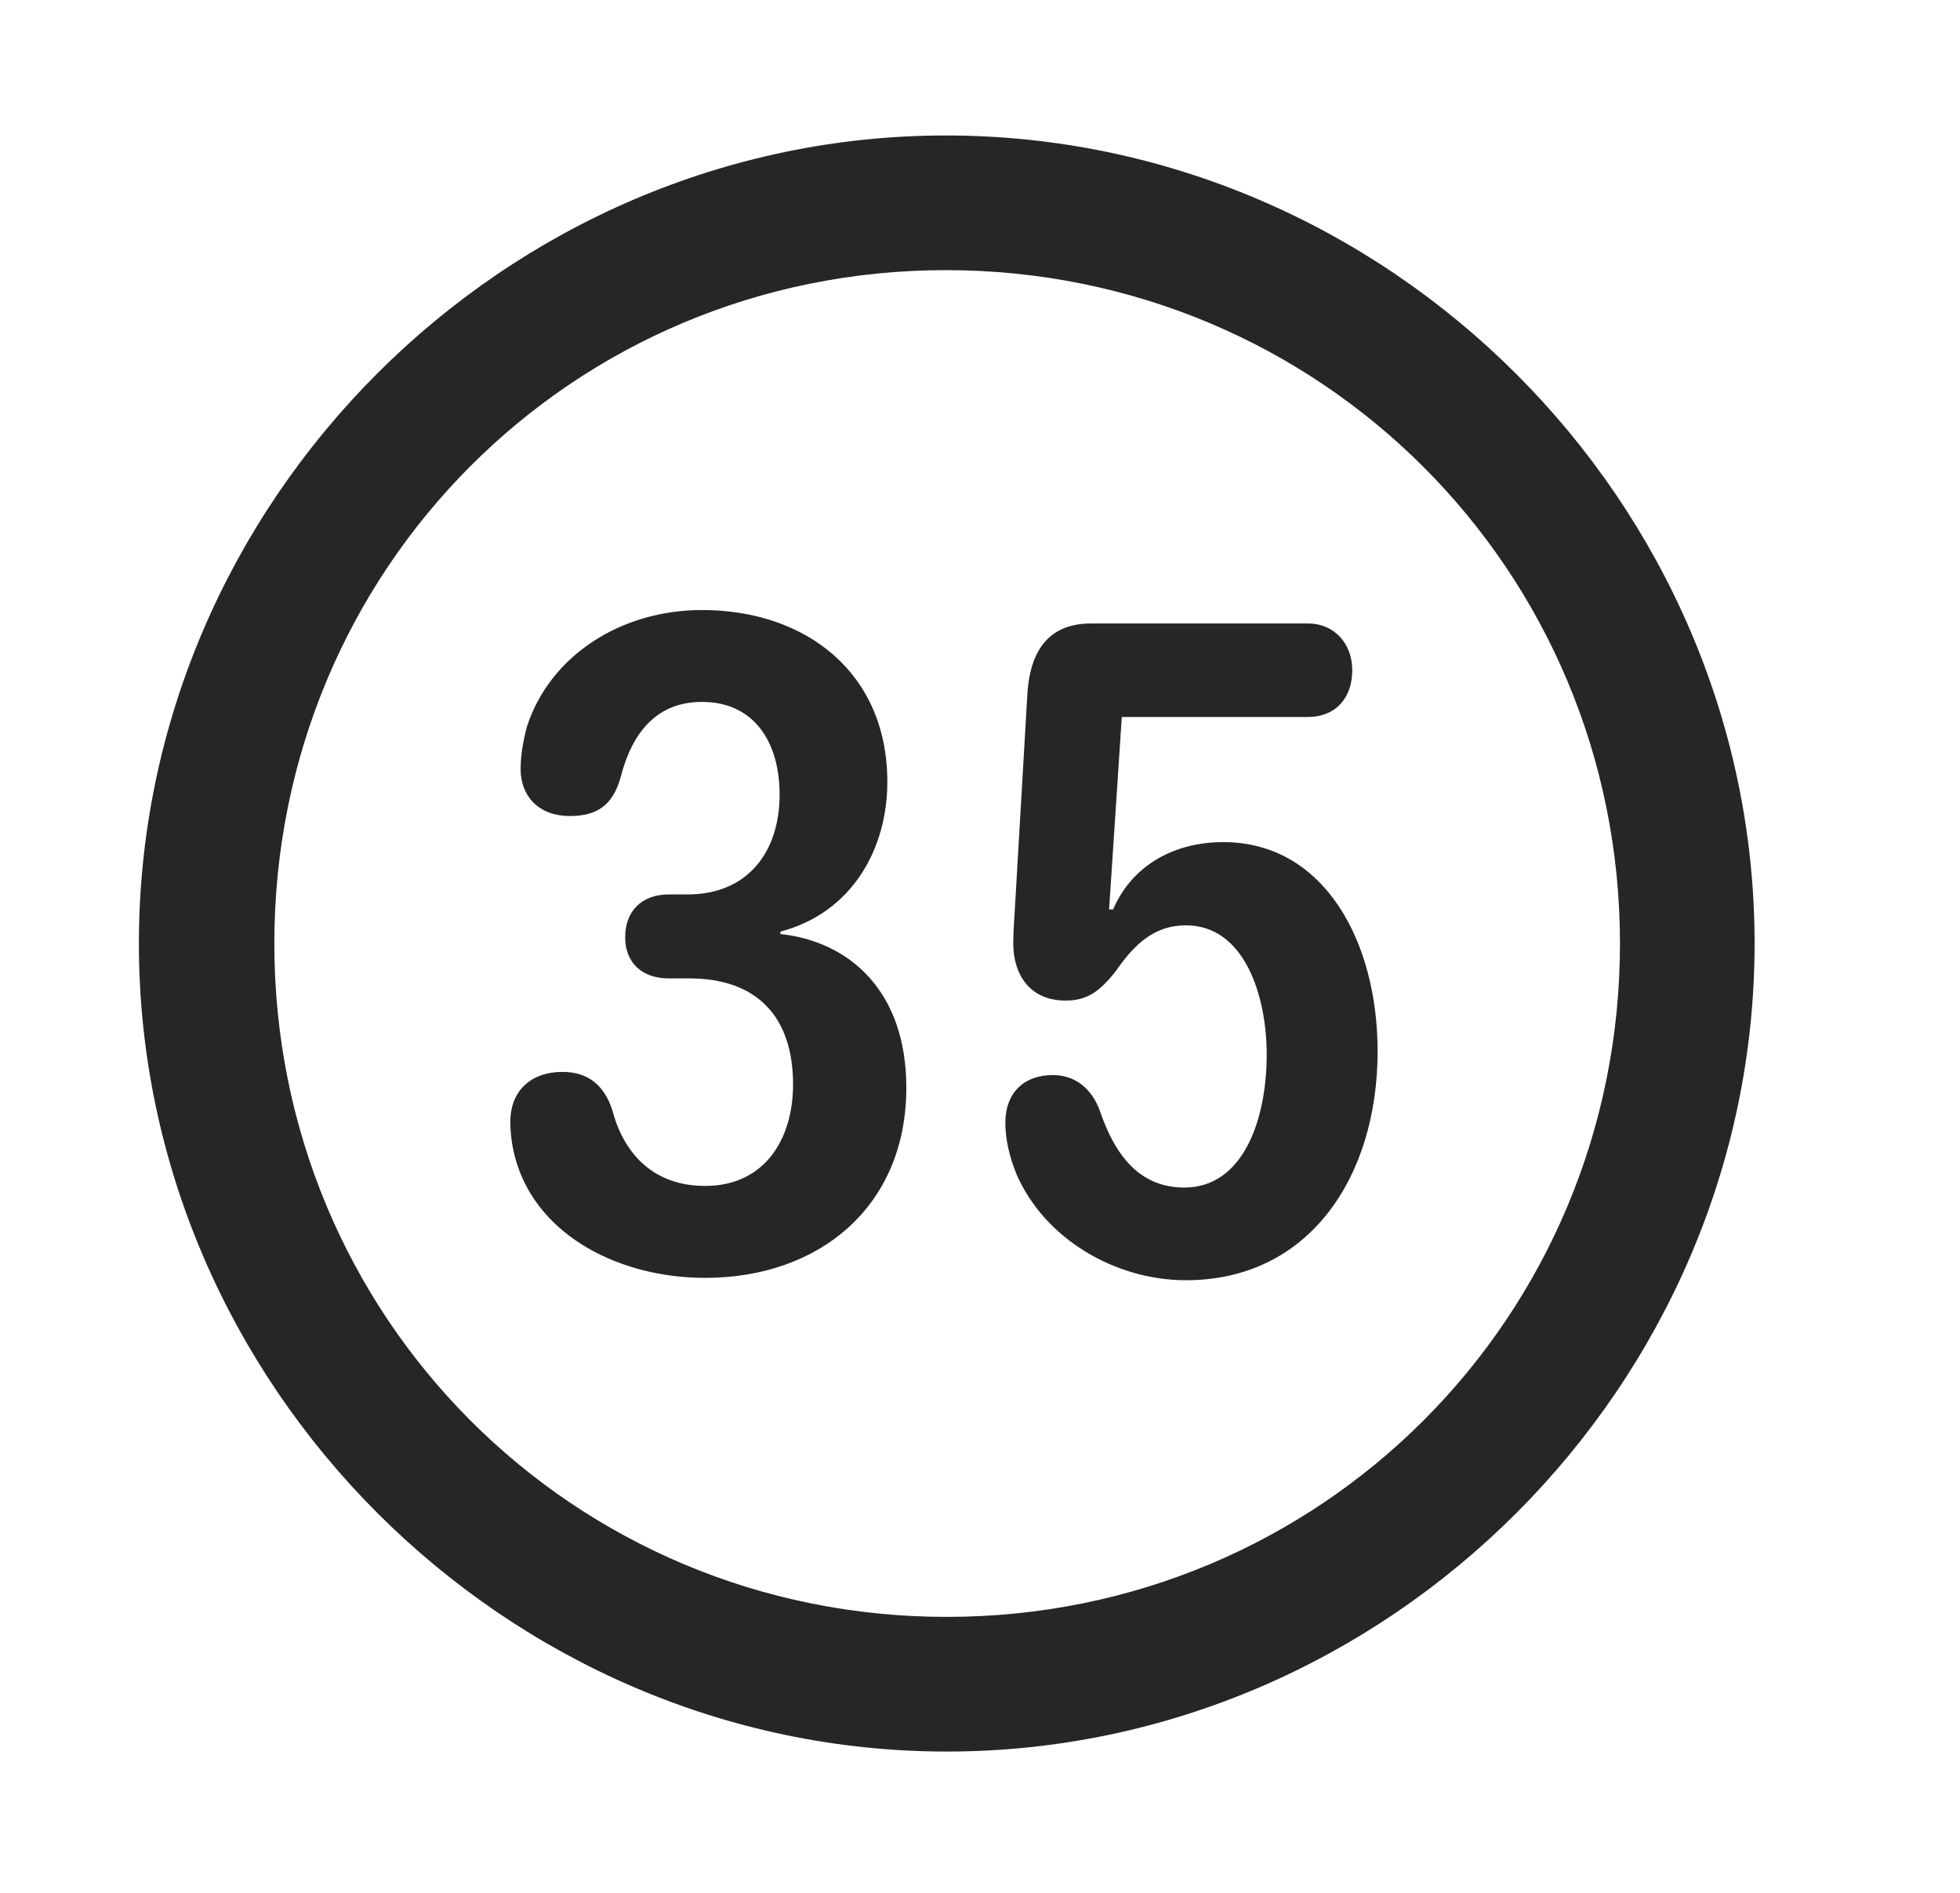 <svg width="29" height="28" viewBox="0 0 29 28" fill="currentColor" xmlns="http://www.w3.org/2000/svg">
<g clip-path="url(#clip0_2207_38119)">
<path d="M14.008 25.91C20.547 25.91 25.961 20.485 25.961 13.957C25.961 7.418 20.535 2.004 13.996 2.004C7.469 2.004 2.055 7.418 2.055 13.957C2.055 20.485 7.48 25.91 14.008 25.91ZM14.008 23.918C8.477 23.918 4.059 19.489 4.059 13.957C4.059 8.426 8.465 3.996 13.996 3.996C19.527 3.996 23.969 8.426 23.969 13.957C23.969 19.489 19.539 23.918 14.008 23.918Z" fill="currentColor" fill-opacity="0.85"/>
<path d="M10.434 18.903C12.121 18.903 13.41 17.848 13.41 16.09C13.41 14.637 12.543 13.922 11.547 13.817V13.781C12.613 13.5 13.129 12.551 13.129 11.567C13.129 9.949 11.922 9.024 10.387 9.024C9.18 9.024 8.137 9.703 7.797 10.746C7.738 10.969 7.703 11.18 7.703 11.379C7.703 11.766 7.961 12.071 8.43 12.071C8.828 12.071 9.062 11.918 9.18 11.508C9.355 10.817 9.73 10.383 10.387 10.383C11.16 10.383 11.535 10.981 11.535 11.754C11.535 12.61 11.055 13.231 10.176 13.231H9.895C9.496 13.231 9.25 13.477 9.25 13.864C9.25 14.25 9.508 14.473 9.895 14.473H10.199C11.184 14.473 11.734 15.024 11.734 16.043C11.734 16.852 11.312 17.543 10.434 17.543C9.59 17.543 9.203 16.969 9.062 16.43C8.945 16.055 8.699 15.856 8.324 15.856C7.855 15.856 7.551 16.137 7.551 16.594C7.551 16.805 7.586 17.016 7.645 17.203C7.984 18.293 9.18 18.903 10.434 18.903ZM17.547 18.938C19.375 18.938 20.383 17.403 20.383 15.551C20.383 13.934 19.598 12.457 18.098 12.457C17.406 12.457 16.762 12.774 16.469 13.453H16.41L16.598 10.606H19.352C19.762 10.606 20.008 10.325 20.008 9.914C20.008 9.528 19.75 9.223 19.352 9.223H16.141C15.52 9.223 15.25 9.621 15.203 10.231L15.016 13.442C15.004 13.617 14.992 13.805 14.992 13.957C14.992 14.403 15.227 14.801 15.766 14.801C16.082 14.801 16.27 14.672 16.516 14.356C16.785 13.969 17.078 13.688 17.547 13.688C18.414 13.688 18.742 14.731 18.742 15.598C18.742 16.571 18.391 17.567 17.523 17.567C16.867 17.567 16.504 17.098 16.281 16.453C16.152 16.078 15.883 15.903 15.578 15.903C15.145 15.903 14.875 16.172 14.875 16.606C14.875 16.875 14.945 17.133 15.039 17.367C15.449 18.317 16.492 18.938 17.547 18.938Z" fill="currentColor" fill-opacity="0.85"/>
</g>
<defs>
<clipPath id="clip0_2207_38119">
<rect width="23.906" height="23.918" fill="currentColor" transform="translate(2.055 2.004)"/>
</clipPath>
</defs>
</svg>
